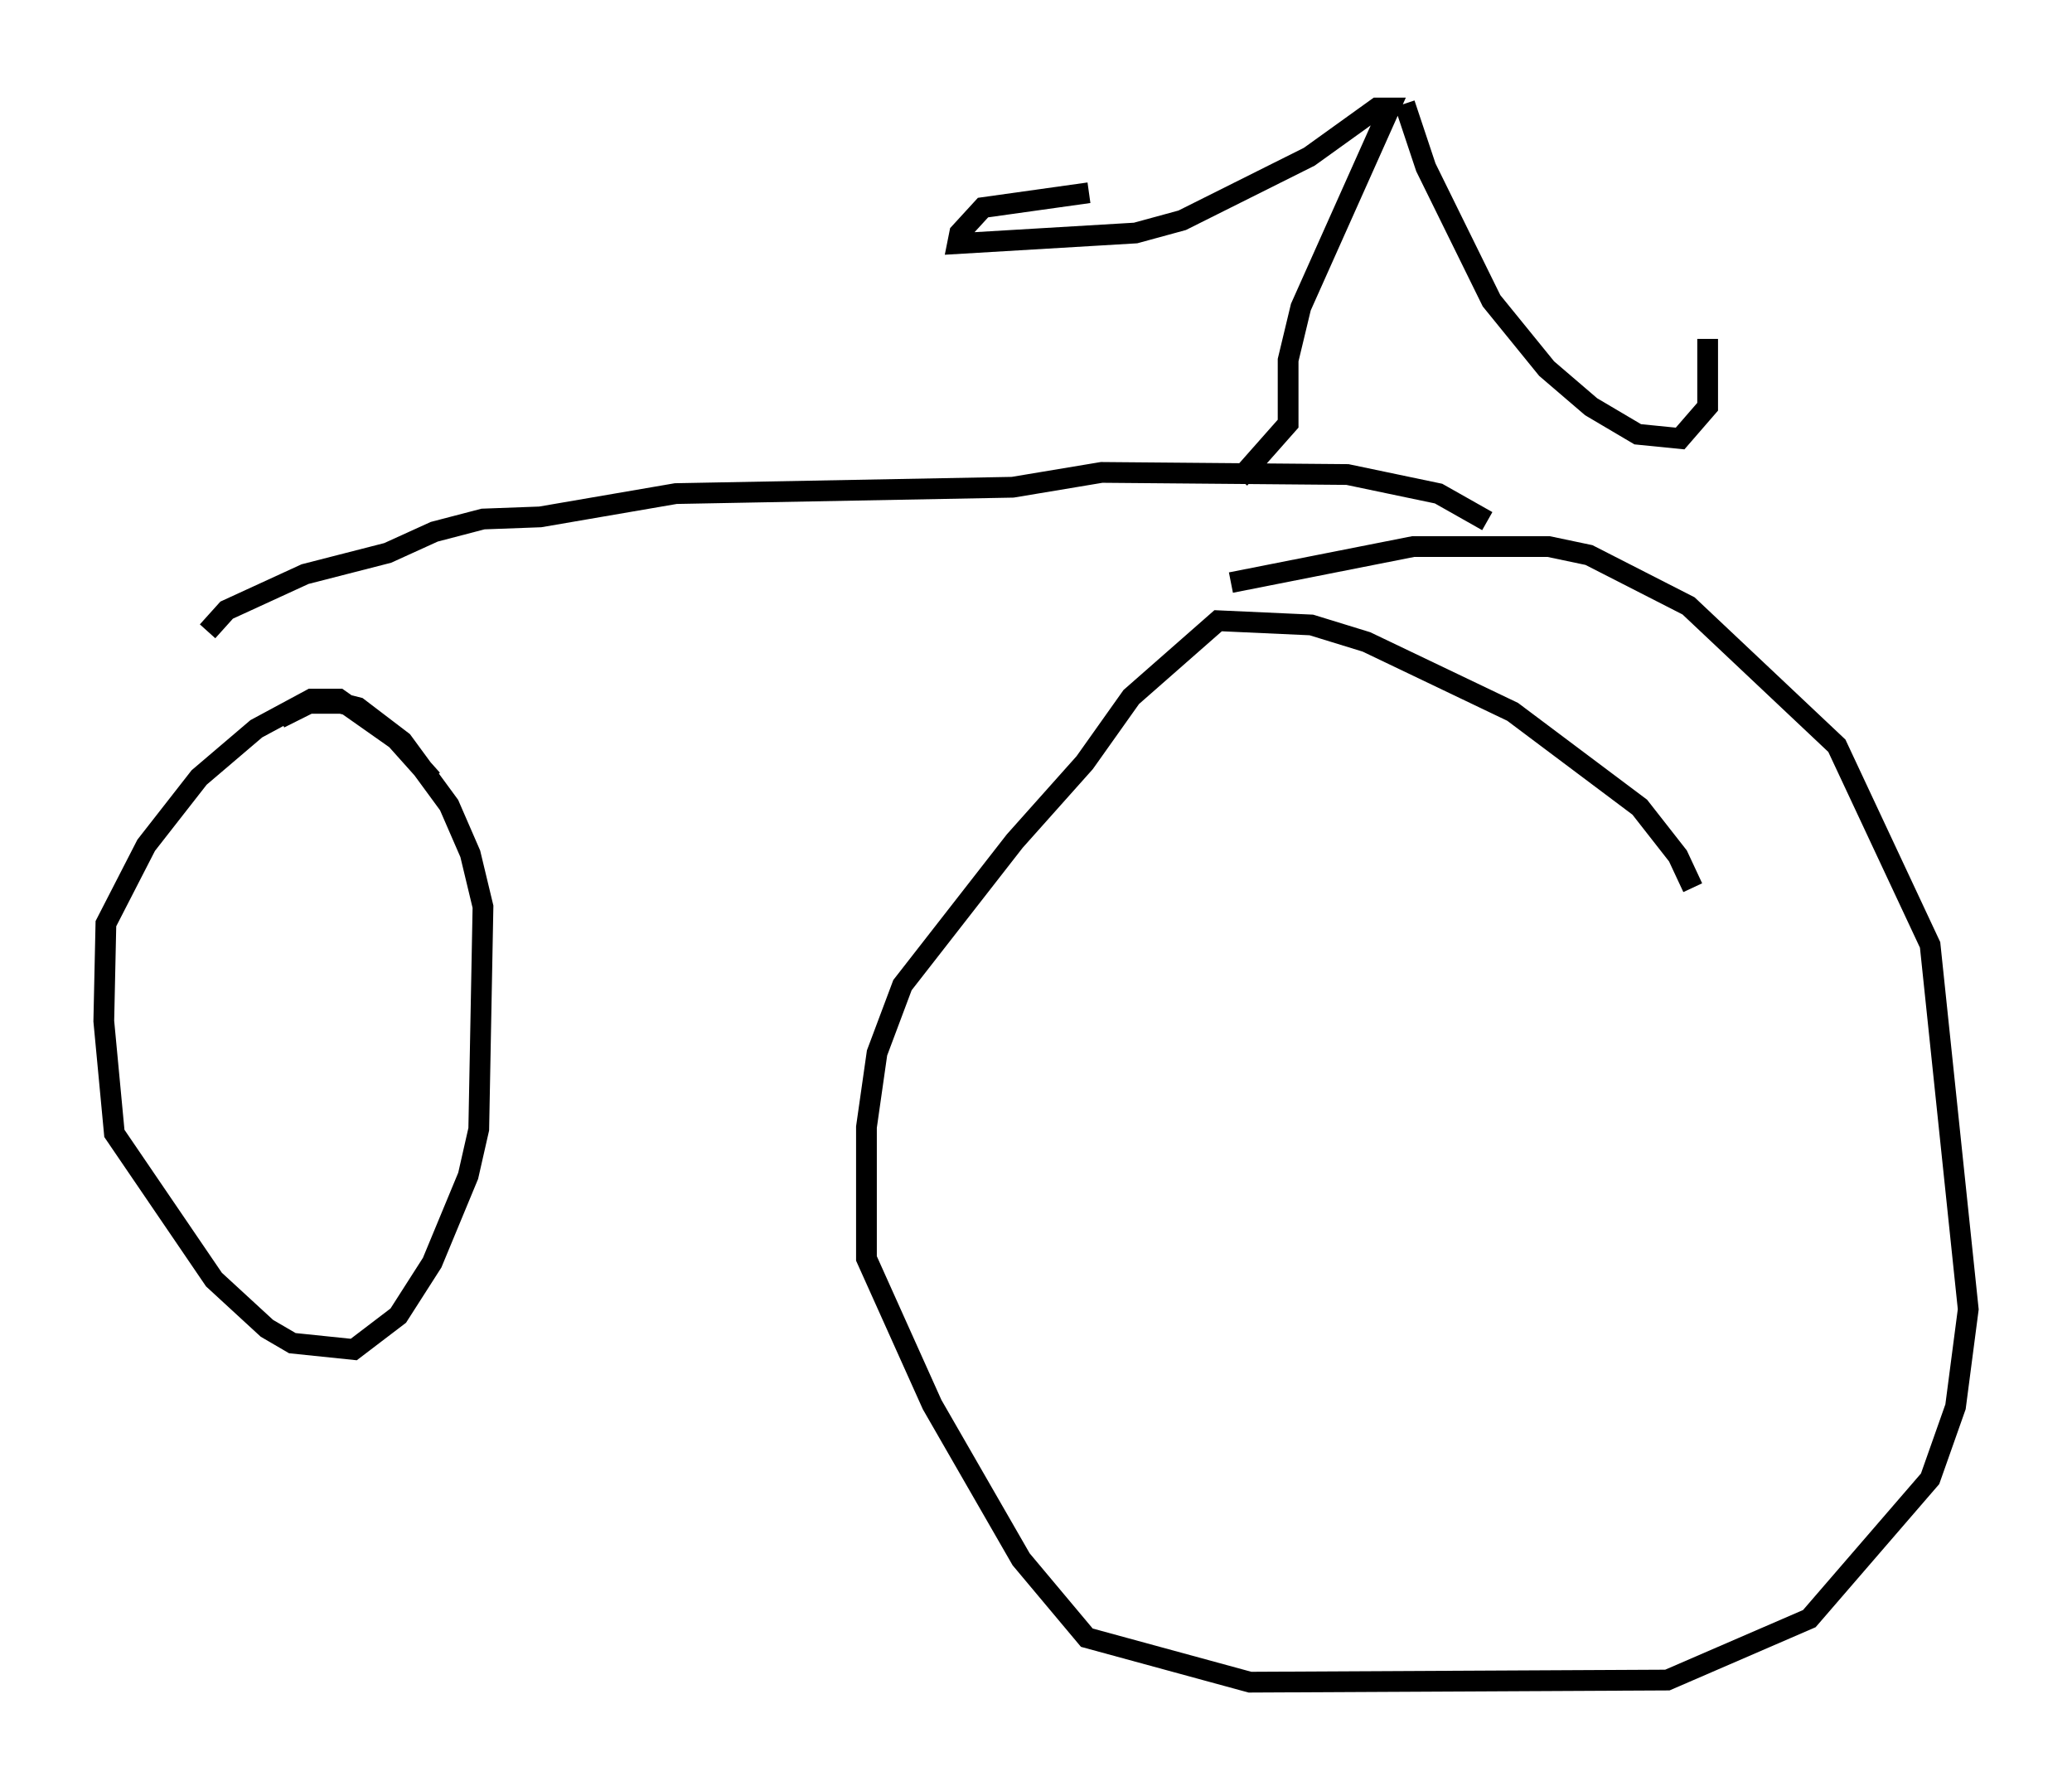 <?xml version="1.0" encoding="utf-8" ?>
<svg baseProfile="full" height="86.053" version="1.1" width="99.834" xmlns="http://www.w3.org/2000/svg" xmlns:ev="http://www.w3.org/2001/xml-events" xmlns:xlink="http://www.w3.org/1999/xlink"><defs /><rect fill="white" height="86.053" width="99.834" x="0" y="0" /><path d="M20.721, 38.075 m0.102, -0.51 l-1.735, -1.94 -2.756, -1.94 l-1.327, 0.0 -2.654, 1.429 l-2.756, 2.348 -2.552, 3.267 l-1.94, 3.777 -0.102, 4.696 l0.51, 5.41 4.798, 7.044 l2.552, 2.348 1.225, 0.715 l2.96, 0.306 2.144, -1.633 l1.633, -2.552 1.735, -4.185 l0.51, -2.246 0.204, -10.719 l-0.613, -2.552 -1.021, -2.348 l-2.246, -3.063 -2.144, -1.633 l-0.817, -0.204 -1.531, 0.0 l-1.429, 0.715 m68.09, 8.167 l-0.715, -1.531 -1.838, -2.348 l-6.125, -4.594 -7.044, -3.369 l-2.654, -0.817 -4.492, -0.204 l-4.185, 3.675 -2.246, 3.165 l-3.369, 3.777 -5.41, 6.942 l-1.225, 3.267 -0.51, 3.573 l0.0, 6.329 3.165, 7.044 l4.288, 7.452 3.165, 3.777 l7.861, 2.144 20.111, -0.102 l6.84, -2.96 5.819, -6.738 l1.225, -3.471 0.613, -4.696 l-1.838, -17.559 -4.492, -9.596 l-7.146, -6.738 -4.798, -2.45 l-1.94, -0.408 -6.533, 0.0 l-8.779, 1.735 m-49.307, 2.348 l0.919, -1.021 3.777, -1.735 l3.981, -1.021 2.246, -1.021 l2.348, -0.613 2.756, -0.102 l6.533, -1.123 16.231, -0.306 l4.288, -0.715 11.842, 0.102 l4.39, 0.919 2.348, 1.327 m-11.944, -2.042 l2.348, -2.654 0.0, -3.063 l0.613, -2.552 4.288, -9.596 l-0.613, 0.0 -3.267, 2.348 l-6.125, 3.063 -2.246, 0.613 l-8.575, 0.51 0.102, -0.51 l1.123, -1.225 5.104, -0.715 m15.211, -4.288 l1.021, 3.063 3.165, 6.431 l2.654, 3.267 2.144, 1.838 l2.246, 1.327 2.042, 0.204 l1.327, -1.531 0.0, -3.267 " fill="none" stroke="black" stroke-width="1" /></svg>